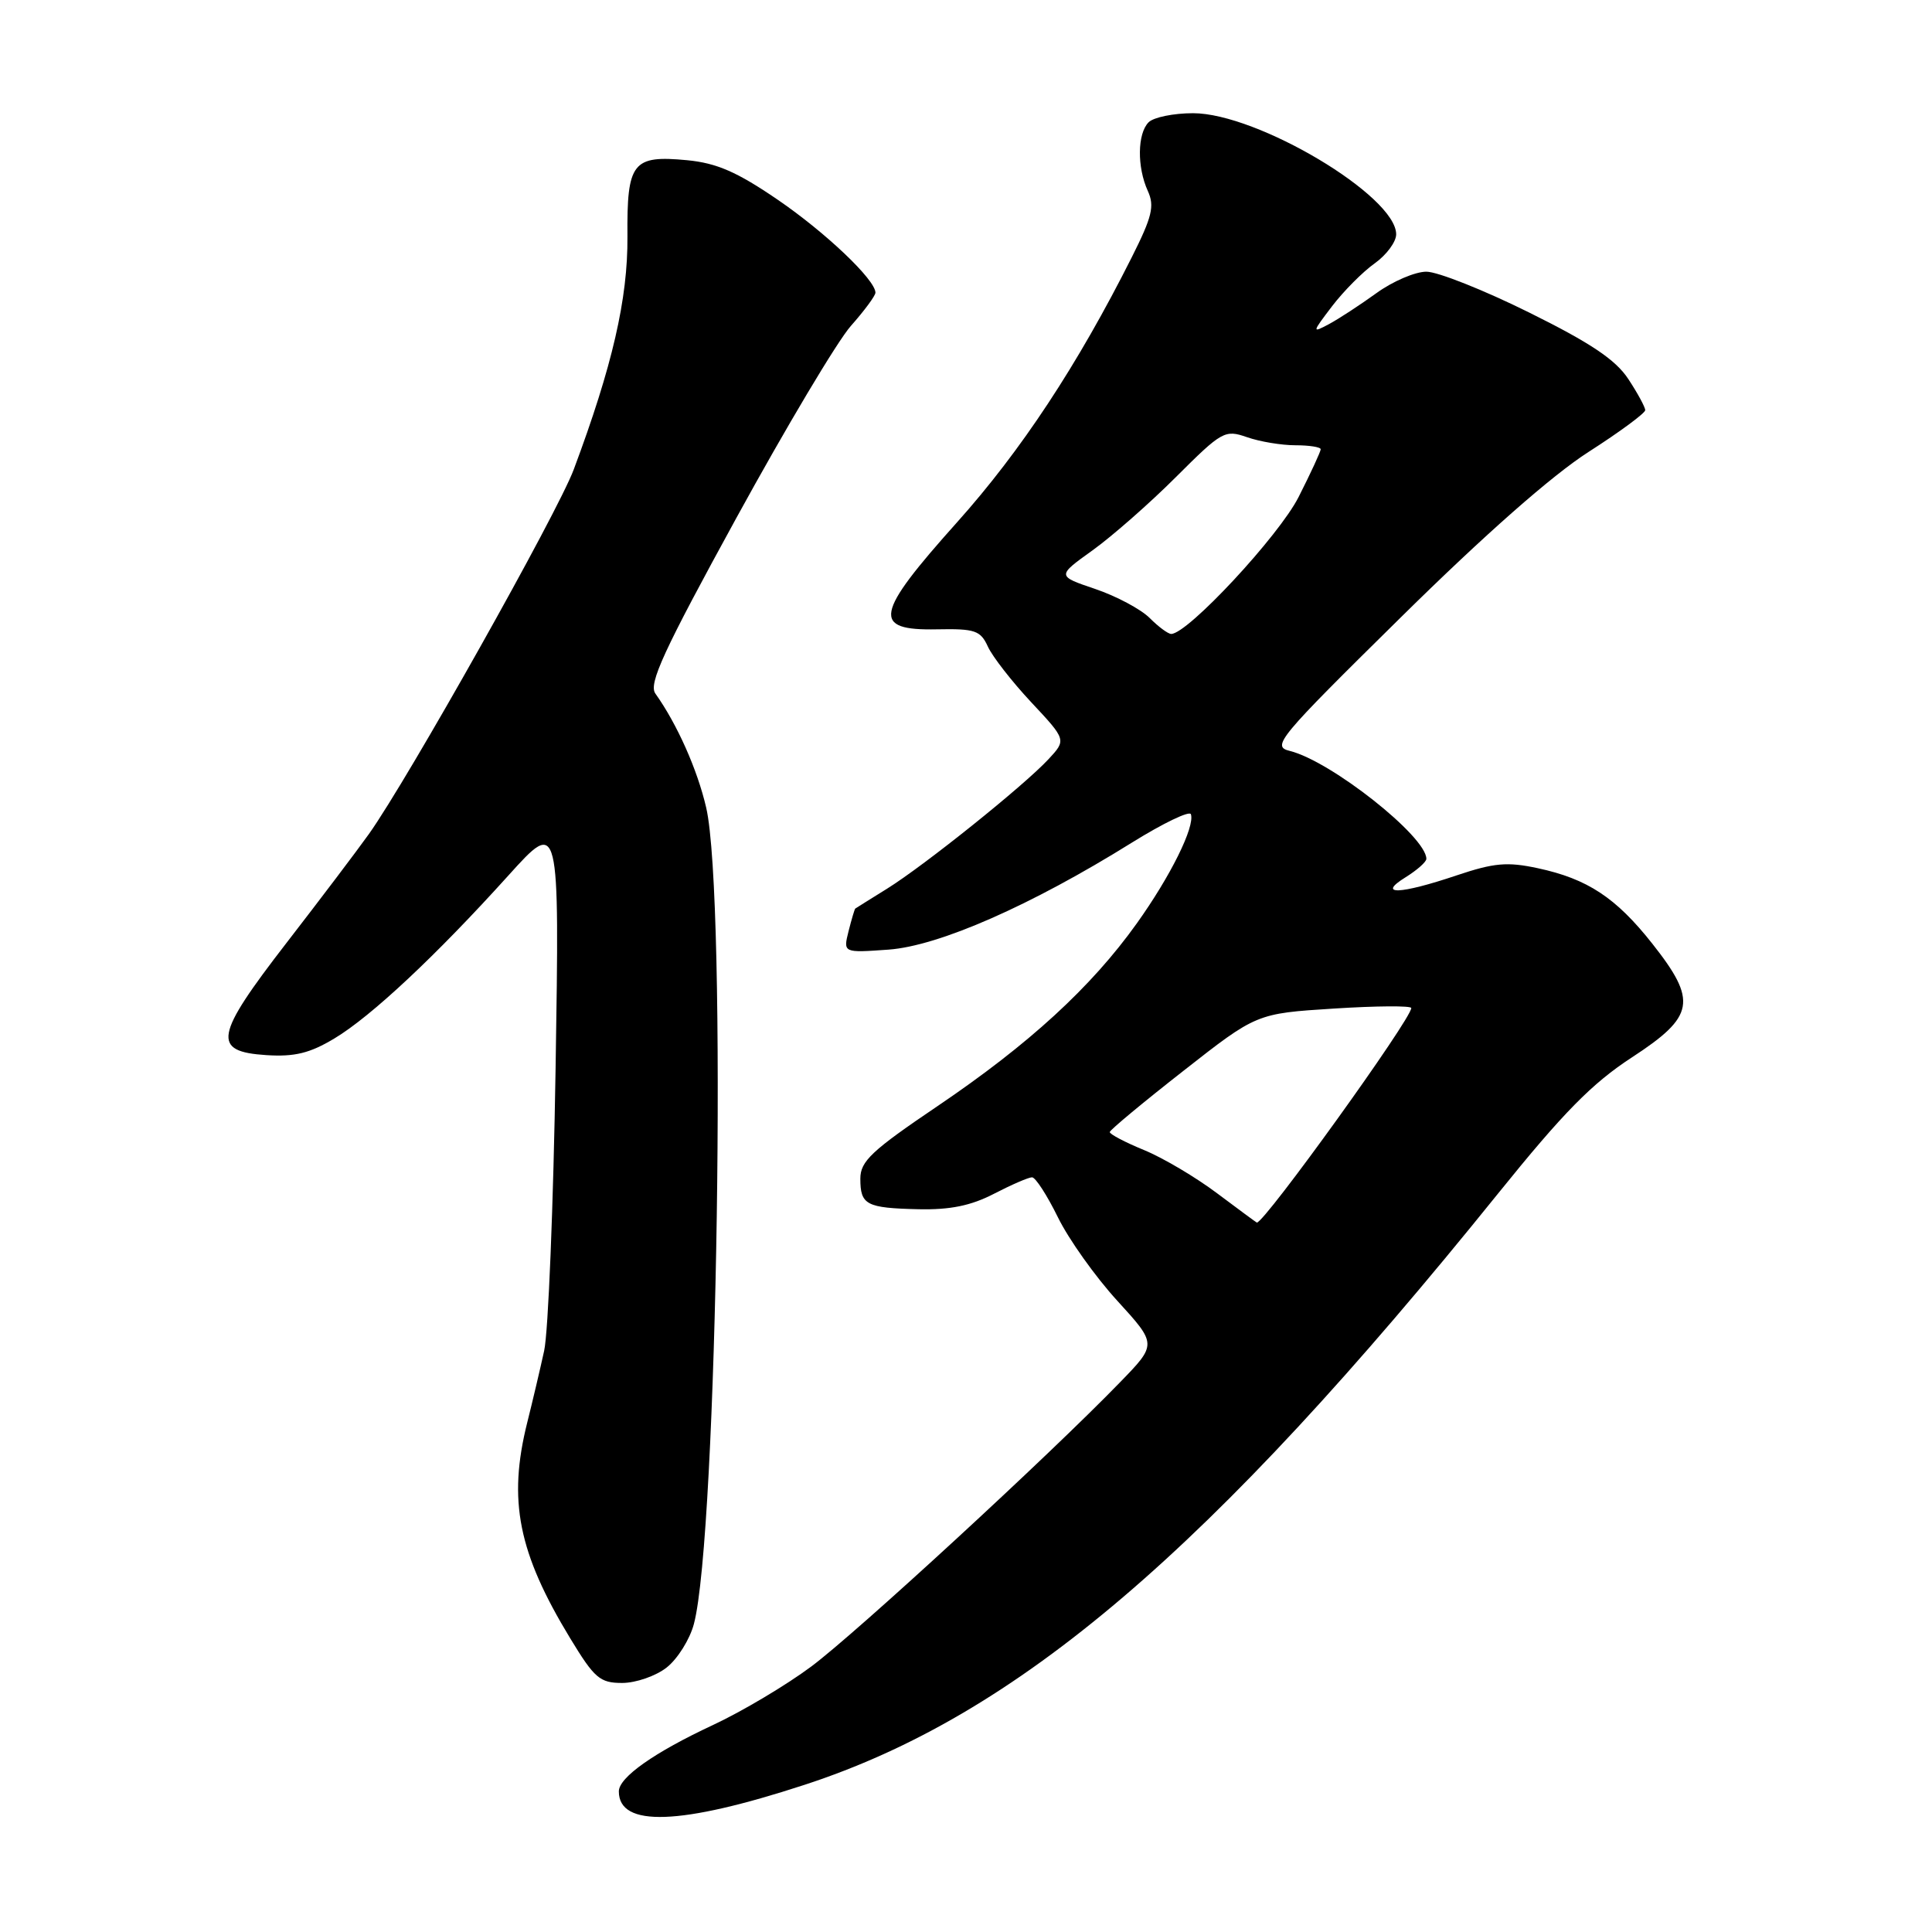 <?xml version="1.0" encoding="UTF-8" standalone="no"?>
<!DOCTYPE svg PUBLIC "-//W3C//DTD SVG 1.1//EN" "http://www.w3.org/Graphics/SVG/1.1/DTD/svg11.dtd" >
<svg xmlns="http://www.w3.org/2000/svg" xmlns:xlink="http://www.w3.org/1999/xlink" version="1.1" viewBox="0 0 256 256">
 <g >
 <path fill="currentColor"
d=" M 106.60 236.50 C 134.77 227.31 160.30 205.54 198.50 158.15 C 207.16 147.41 210.94 143.56 216.25 140.10 C 224.58 134.66 224.94 132.64 218.93 125.03 C 214.12 118.94 210.34 116.45 203.76 115.04 C 199.70 114.17 197.97 114.33 192.99 116.00 C 185.48 118.53 182.38 118.64 186.25 116.24 C 187.76 115.30 189.00 114.21 189.00 113.80 C 189.00 110.84 176.35 100.84 170.90 99.50 C 168.46 98.90 169.29 97.89 185.64 81.78 C 196.72 70.85 205.67 62.97 210.48 59.89 C 214.62 57.24 218.00 54.74 218.00 54.35 C 218.00 53.95 216.99 52.09 215.75 50.21 C 214.07 47.66 210.76 45.44 202.60 41.40 C 196.61 38.43 190.49 36.00 189.00 36.00 C 187.52 36.00 184.53 37.28 182.37 38.85 C 180.21 40.41 177.38 42.26 176.09 42.95 C 173.82 44.16 173.84 44.08 176.51 40.57 C 178.04 38.57 180.58 36.01 182.15 34.90 C 183.72 33.78 185.00 32.05 185.00 31.05 C 185.00 25.96 166.62 15.00 158.08 15.00 C 155.51 15.00 152.86 15.54 152.20 16.20 C 150.70 17.70 150.65 22.14 152.09 25.30 C 153.01 27.31 152.66 28.73 149.96 34.10 C 142.78 48.38 135.29 59.74 126.82 69.20 C 115.87 81.43 115.47 83.56 124.15 83.39 C 129.20 83.29 129.92 83.54 130.90 85.68 C 131.50 87.00 134.09 90.32 136.65 93.06 C 141.31 98.04 141.31 98.04 138.91 100.62 C 135.63 104.14 122.51 114.66 117.55 117.75 C 115.32 119.14 113.42 120.32 113.33 120.39 C 113.24 120.45 112.84 121.80 112.44 123.38 C 111.72 126.26 111.72 126.26 117.74 125.83 C 124.43 125.34 136.60 119.99 150.00 111.64 C 154.12 109.08 157.63 107.39 157.80 107.89 C 158.35 109.55 155.09 116.12 150.62 122.37 C 144.58 130.82 136.34 138.37 124.25 146.55 C 115.49 152.47 114.00 153.87 114.00 156.18 C 114.00 159.66 114.77 160.07 121.73 160.23 C 125.90 160.32 128.66 159.76 131.71 158.18 C 134.03 156.98 136.29 156.00 136.75 156.00 C 137.21 156.00 138.75 158.39 140.18 161.30 C 141.61 164.22 145.15 169.19 148.05 172.36 C 153.31 178.12 153.31 178.12 148.40 183.17 C 138.96 192.91 113.44 216.39 107.50 220.82 C 104.20 223.28 98.34 226.77 94.48 228.57 C 86.68 232.21 82.00 235.51 82.00 237.37 C 82.00 242.16 90.16 241.87 106.60 236.50 Z  M 88.34 220.95 C 89.78 219.82 91.40 217.23 91.94 215.20 C 95.08 203.48 96.35 118.95 93.57 107.00 C 92.40 101.96 89.72 95.94 86.84 91.90 C 85.91 90.60 87.91 86.26 97.60 68.58 C 104.15 56.63 110.96 45.20 112.75 43.18 C 114.54 41.16 116.00 39.18 116.00 38.78 C 116.00 37.08 109.41 30.81 103.03 26.45 C 97.66 22.78 94.97 21.61 91.06 21.23 C 83.81 20.54 83.06 21.50 83.14 31.34 C 83.20 39.59 81.14 48.53 76.02 62.22 C 73.86 68.00 54.03 103.28 48.89 110.50 C 47.32 112.70 42.41 119.19 37.97 124.93 C 28.40 137.31 28.03 139.34 35.31 139.81 C 39.04 140.05 41.07 139.55 44.31 137.60 C 49.17 134.69 57.76 126.65 67.37 116.00 C 74.14 108.50 74.14 108.50 73.62 141.50 C 73.33 159.65 72.65 176.53 72.10 179.00 C 71.56 181.47 70.55 185.75 69.86 188.50 C 67.28 198.82 68.66 205.74 75.57 217.11 C 78.77 222.38 79.49 223.00 82.44 223.00 C 84.25 223.00 86.91 222.08 88.34 220.95 Z  M 161.29 158.13 C 158.46 156.00 154.09 153.41 151.57 152.38 C 149.06 151.35 147.03 150.28 147.05 150.00 C 147.08 149.72 151.46 146.08 156.80 141.90 C 166.50 134.29 166.50 134.29 176.75 133.64 C 182.39 133.28 187.00 133.25 187.00 133.57 C 187.00 135.03 167.59 162.00 166.54 162.00 C 166.49 162.00 164.13 160.26 161.29 158.13 Z  M 152.33 81.88 C 151.16 80.72 147.92 78.99 145.12 78.04 C 140.03 76.32 140.03 76.32 144.77 72.92 C 147.37 71.05 152.35 66.68 155.84 63.19 C 161.92 57.12 162.30 56.91 165.24 57.93 C 166.92 58.52 169.81 59.00 171.65 59.00 C 173.49 59.00 175.00 59.24 175.00 59.53 C 175.00 59.82 173.69 62.66 172.08 65.84 C 169.48 70.99 157.38 84.00 155.19 84.00 C 154.78 84.00 153.49 83.05 152.33 81.88 Z "/>
</g>
</svg>